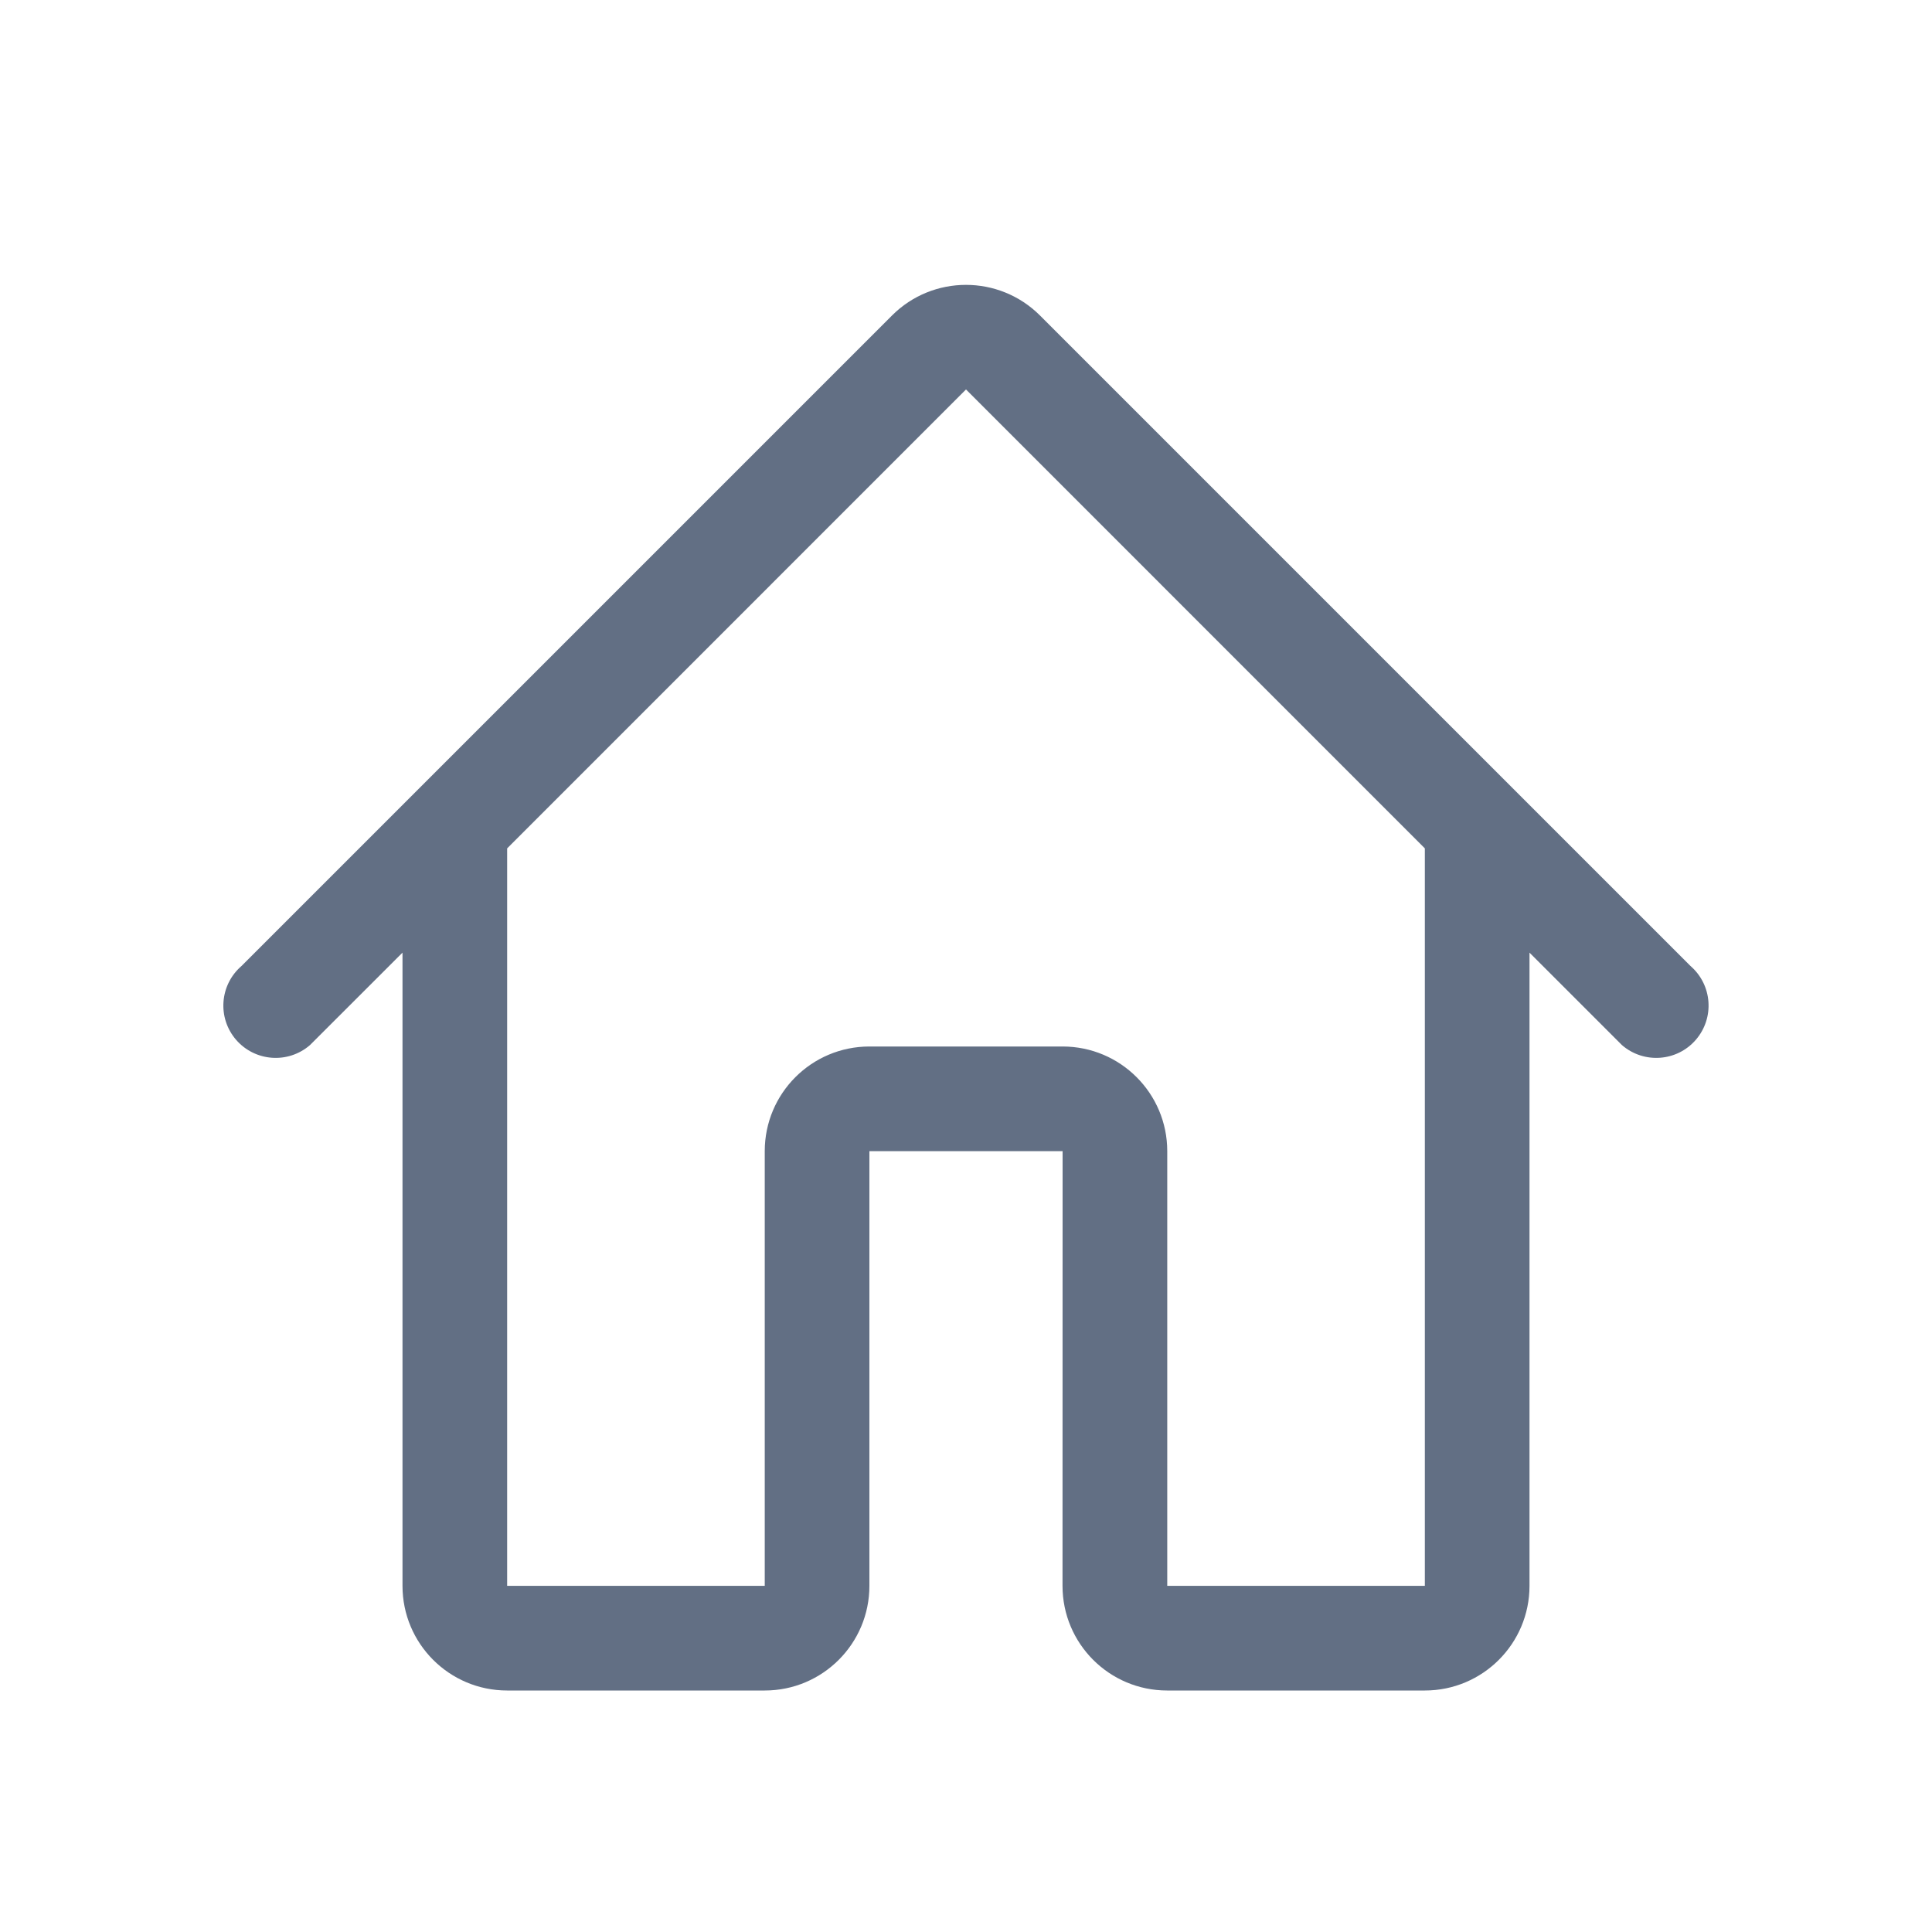 <svg width="24" height="24" viewBox="0 0 24 24" fill="none" xmlns="http://www.w3.org/2000/svg">
<path fill-rule="evenodd" clip-rule="evenodd" d="M18 9L21 12C21.271 12.235 21.301 12.645 21.066 12.917C20.832 13.188 20.421 13.218 20.149 12.983L19 11.834V19.7C19 20.418 18.418 21 17.7 21H14.499C13.781 21 13.199 20.418 13.199 19.7L13.2 14.3H10.8V19.7C10.8 20.418 10.218 21 9.5 21L6.3 21C5.582 21 5 20.418 5 19.7V11.834L3.85 12.983C3.578 13.218 3.168 13.188 2.933 12.917C2.698 12.645 2.728 12.235 3 12L6 9L11.081 3.919C11.588 3.412 12.411 3.412 12.919 3.919L18 9ZM17.7 19.7H14.5V14.3C14.5 13.582 13.918 13 13.2 13H10.8C10.082 13 9.5 13.582 9.5 14.3V19.7H6.3V10.539L12 4.838L17.7 10.539V19.7Z" fill="#626F84"/>
</svg>
